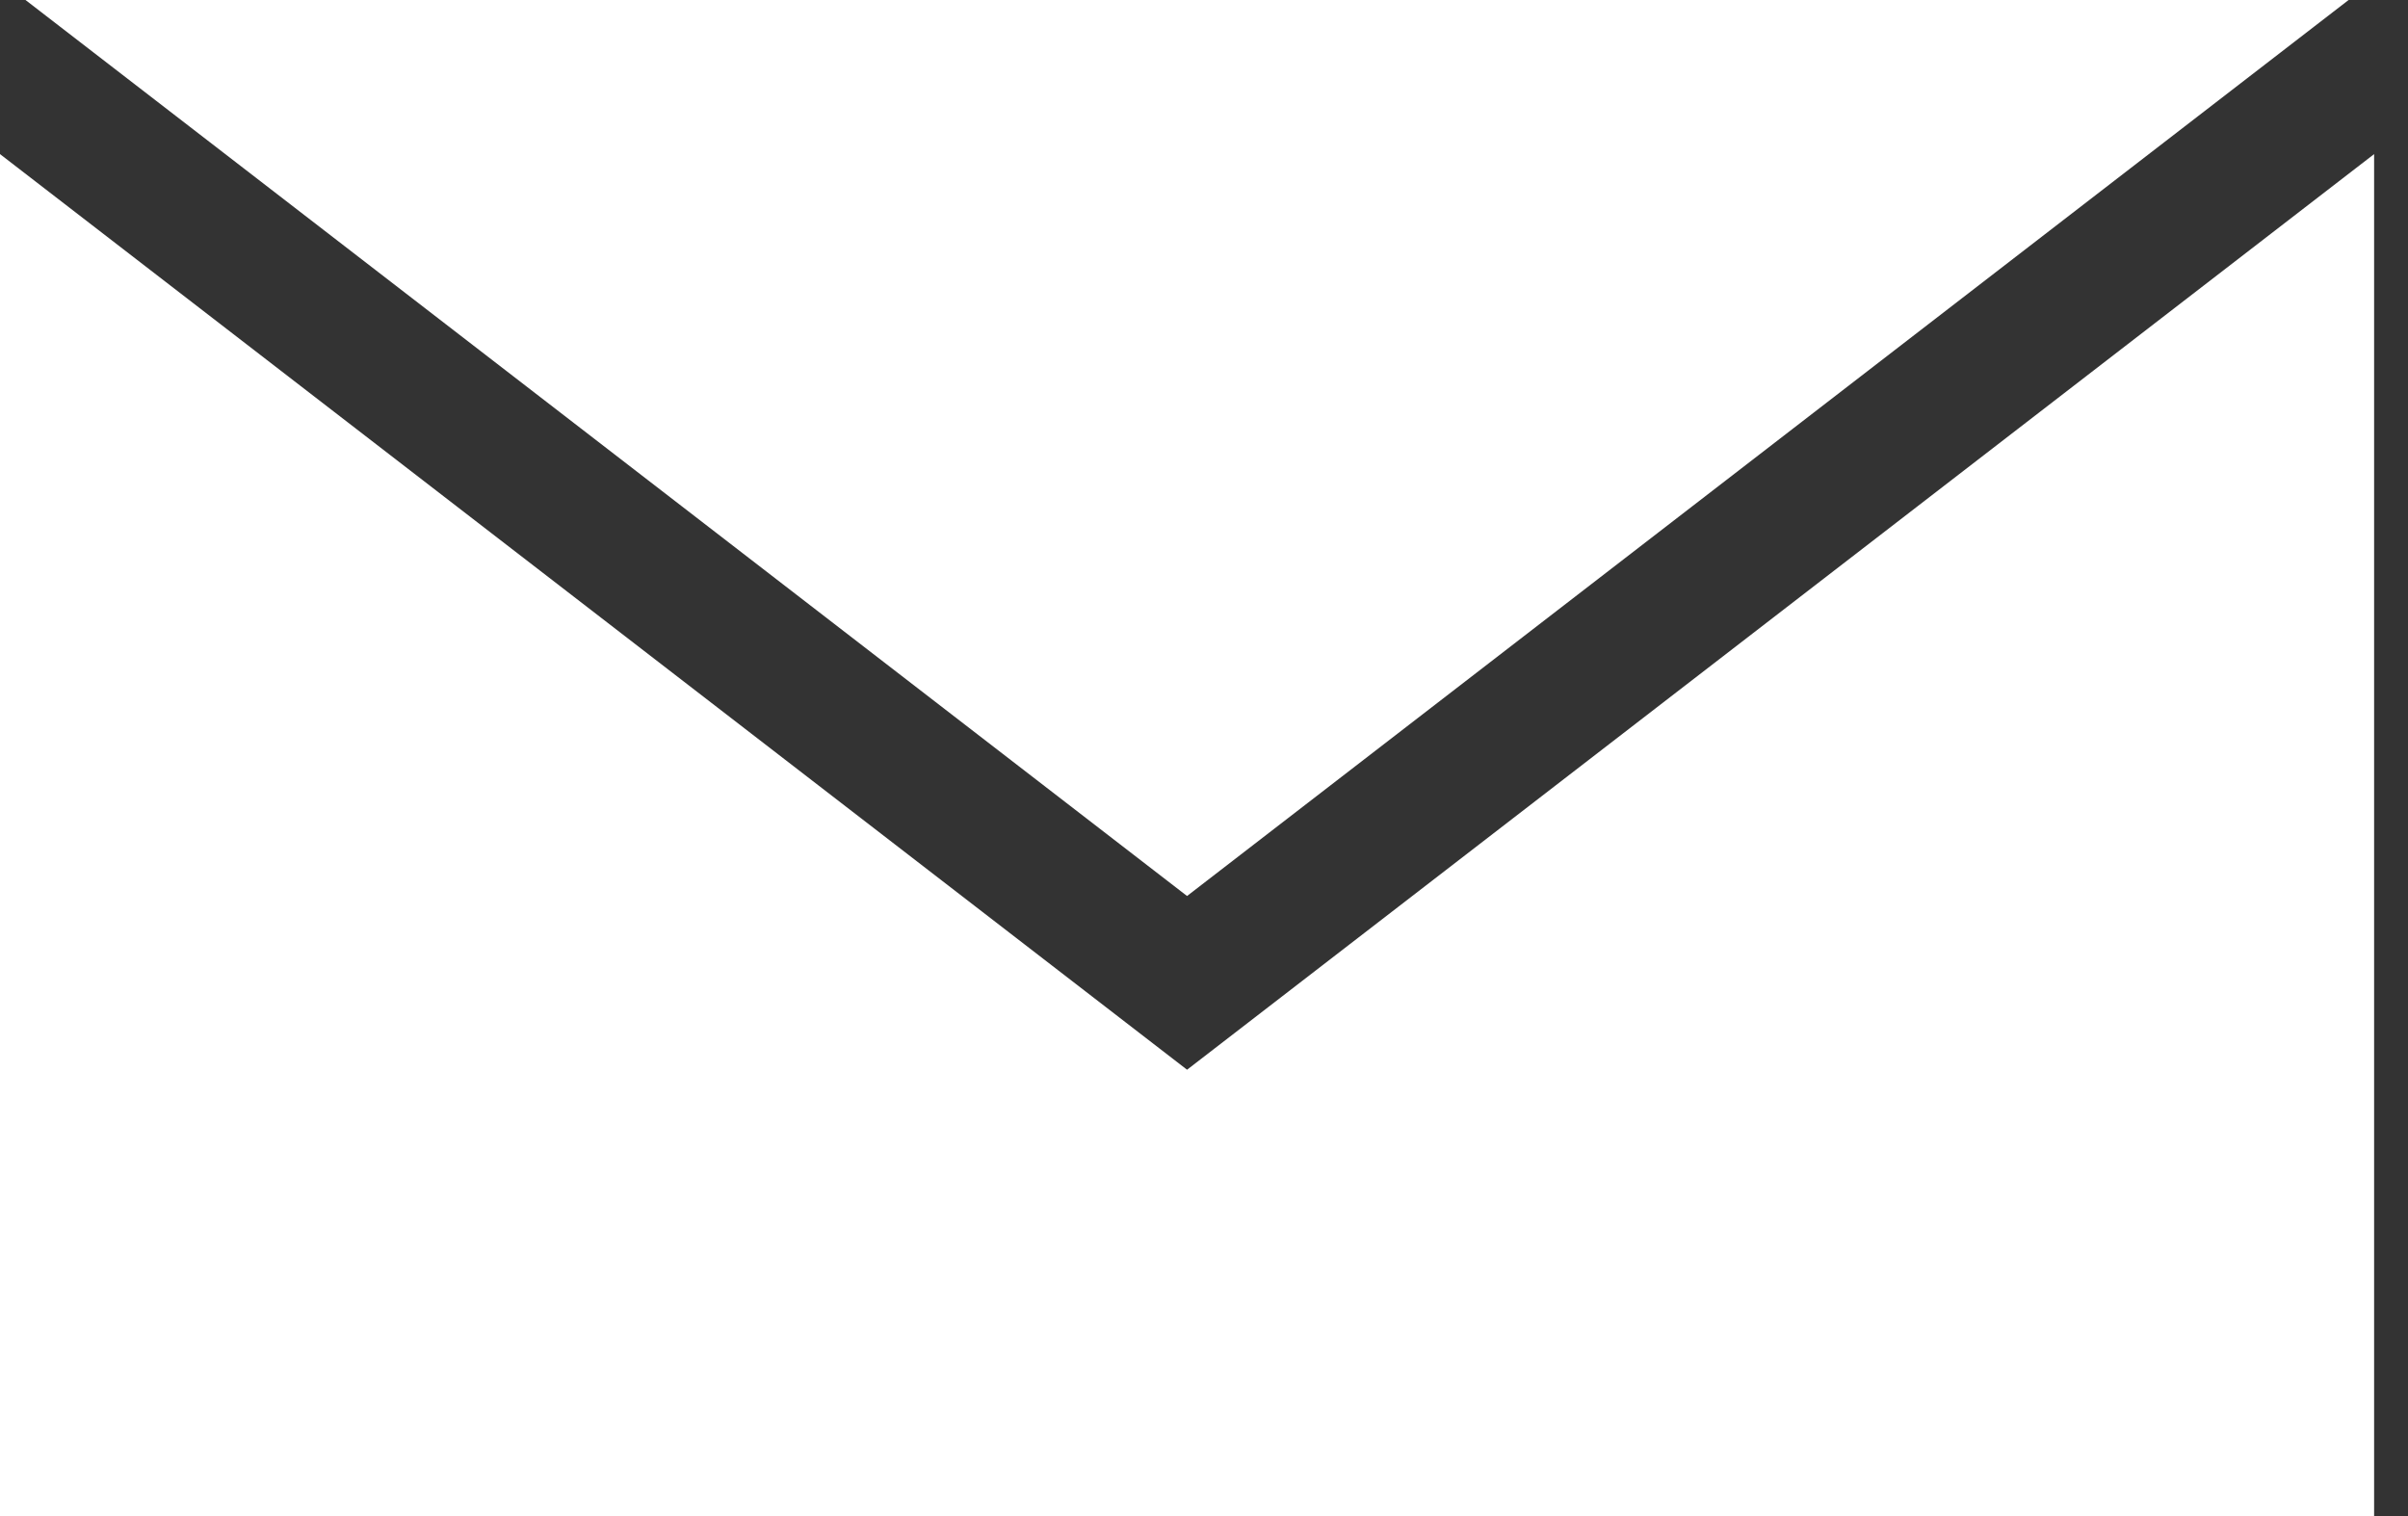 <svg width="27" height="17" viewBox="0 0 27 17" fill="none" xmlns="http://www.w3.org/2000/svg">
<rect x="0" y="0" width="27" height="17" fill="#333333" stroke="none"/>
<path d="M13.31 11.995L0 1.728V17H26.62V1.728L13.31 11.995Z" fill="white"/>
<path d="M26.334 0H0.286L13.31 10.047L26.334 0Z" fill="white"/>
</svg>
